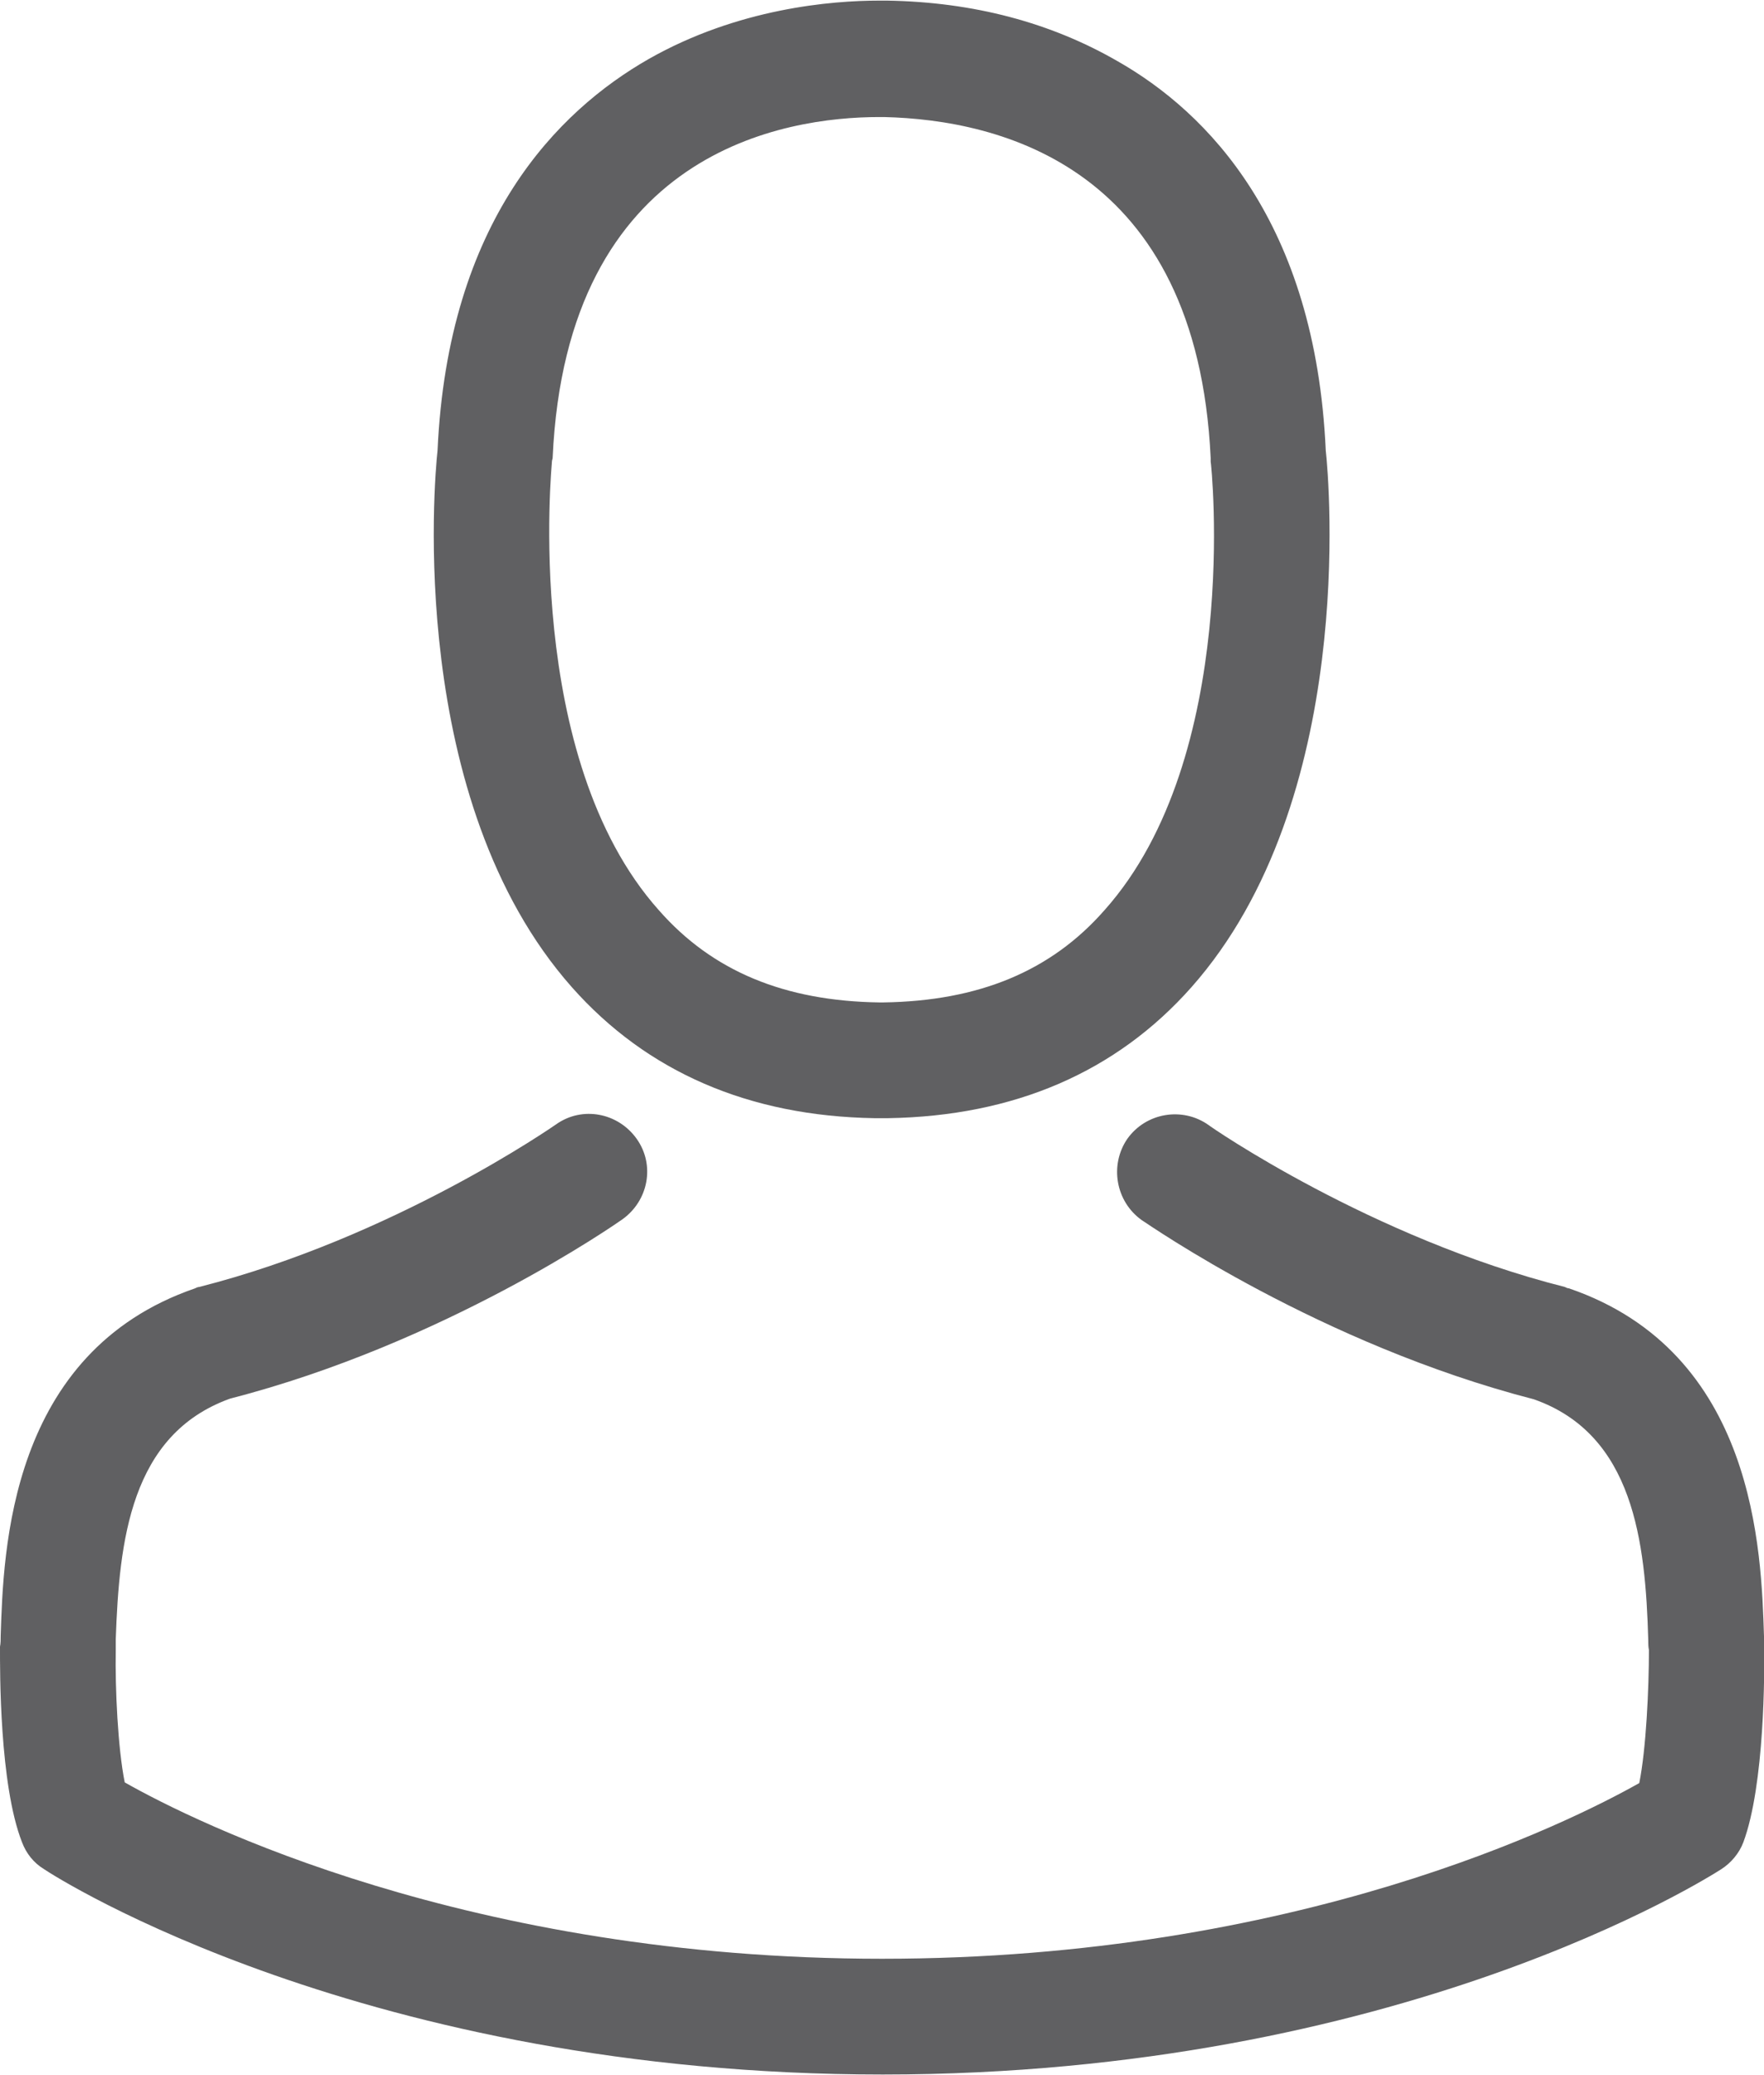 <?xml version="1.0" encoding="UTF-8"?>
<!DOCTYPE svg PUBLIC "-//W3C//DTD SVG 1.1//EN" "http://www.w3.org/Graphics/SVG/1.1/DTD/svg11.dtd">
<!-- Creator: CorelDRAW X7 -->
<svg xmlns="http://www.w3.org/2000/svg" xml:space="preserve" width="51px" height="60px" version="1.1" style="shape-rendering:geometricPrecision; text-rendering:geometricPrecision; image-rendering:optimizeQuality; fill-rule:evenodd; clip-rule:evenodd"
viewBox="0 0 2560 3010"
 xmlns:xlink="http://www.w3.org/1999/xlink">
 <defs>
  <style type="text/css">
   <![CDATA[
    .fil0 {fill:#606062}
   ]]>
  </style>
 </defs>
 <g id="Layer_x0020_1">
  <g id="_2655876778896">
   <g>
    <g>
     <path class="fil0" d="M1269 1622c3,0 7,0 10,0 1,0 3,0 4,0 2,0 4,0 6,0 183,-3 331,-67 440,-190 240,-271 200,-735 195,-779 -15,-332 -172,-491 -302,-565 -97,-56 -209,-86 -335,-88l-5 0c0,0 -2,0 -2,0l-4 0c-69,0 -205,11 -335,85 -131,75 -291,234 -306,568 -5,44 -45,508 195,779 109,123 257,187 439,190zm-468 -953c0,-2 1,-4 1,-5 20,-447 338,-495 474,-495l2 0c1,0 3,0 5,0 168,4 454,72 474,495 0,2 0,4 0,5 1,4 45,428 -154,651 -78,89 -183,132 -321,134 -1,0 -2,0 -3,0l0 0c-1,0 -2,0 -3,0 -137,-2 -242,-45 -320,-134 -198,-222 -155,-647 -155,-651z"/>
     <path class="fil0" d="M2560 2391c0,-1 0,-1 0,-2 0,-5 0,-10 0,-15 -4,-124 -12,-412 -283,-505 -2,0 -4,-1 -6,-2 -281,-71 -515,-233 -517,-235 -38,-27 -91,-18 -118,20 -26,38 -17,91 21,118 11,7 259,180 569,260 145,51 162,207 166,349 0,5 0,10 1,15 0,56 -4,143 -14,193 -101,57 -496,255 -1099,255 -599,0 -997,-198 -1099,-256 -10,-50 -14,-136 -13,-192 0,-5 0,-10 0,-16 5,-142 21,-297 166,-349 311,-80 559,-253 569,-260 38,-27 48,-79 21,-117 -27,-38 -79,-48 -117,-21 -3,2 -235,164 -518,236 -2,0 -4,1 -6,2 -270,93 -278,381 -282,504 0,6 0,11 -1,16 0,0 0,1 0,1 0,33 -1,199 32,283 6,16 17,30 32,39 19,13 467,298 1217,298 750,0 1198,-286 1217,-298 14,-9 26,-23 32,-39 31,-83 31,-250 30,-282z"/>
    </g>
   </g>
   <g>
   </g>
   <g>
   </g>
   <g>
   </g>
   <g>
   </g>
   <g>
   </g>
   <g>
   </g>
   <g>
   </g>
   <g>
   </g>
   <g>
   </g>
   <g>
   </g>
   <g>
   </g>
   <g>
   </g>
   <g>
   </g>
   <g>
   </g>
   <g>
   </g>
  </g>
 </g>
</svg>
